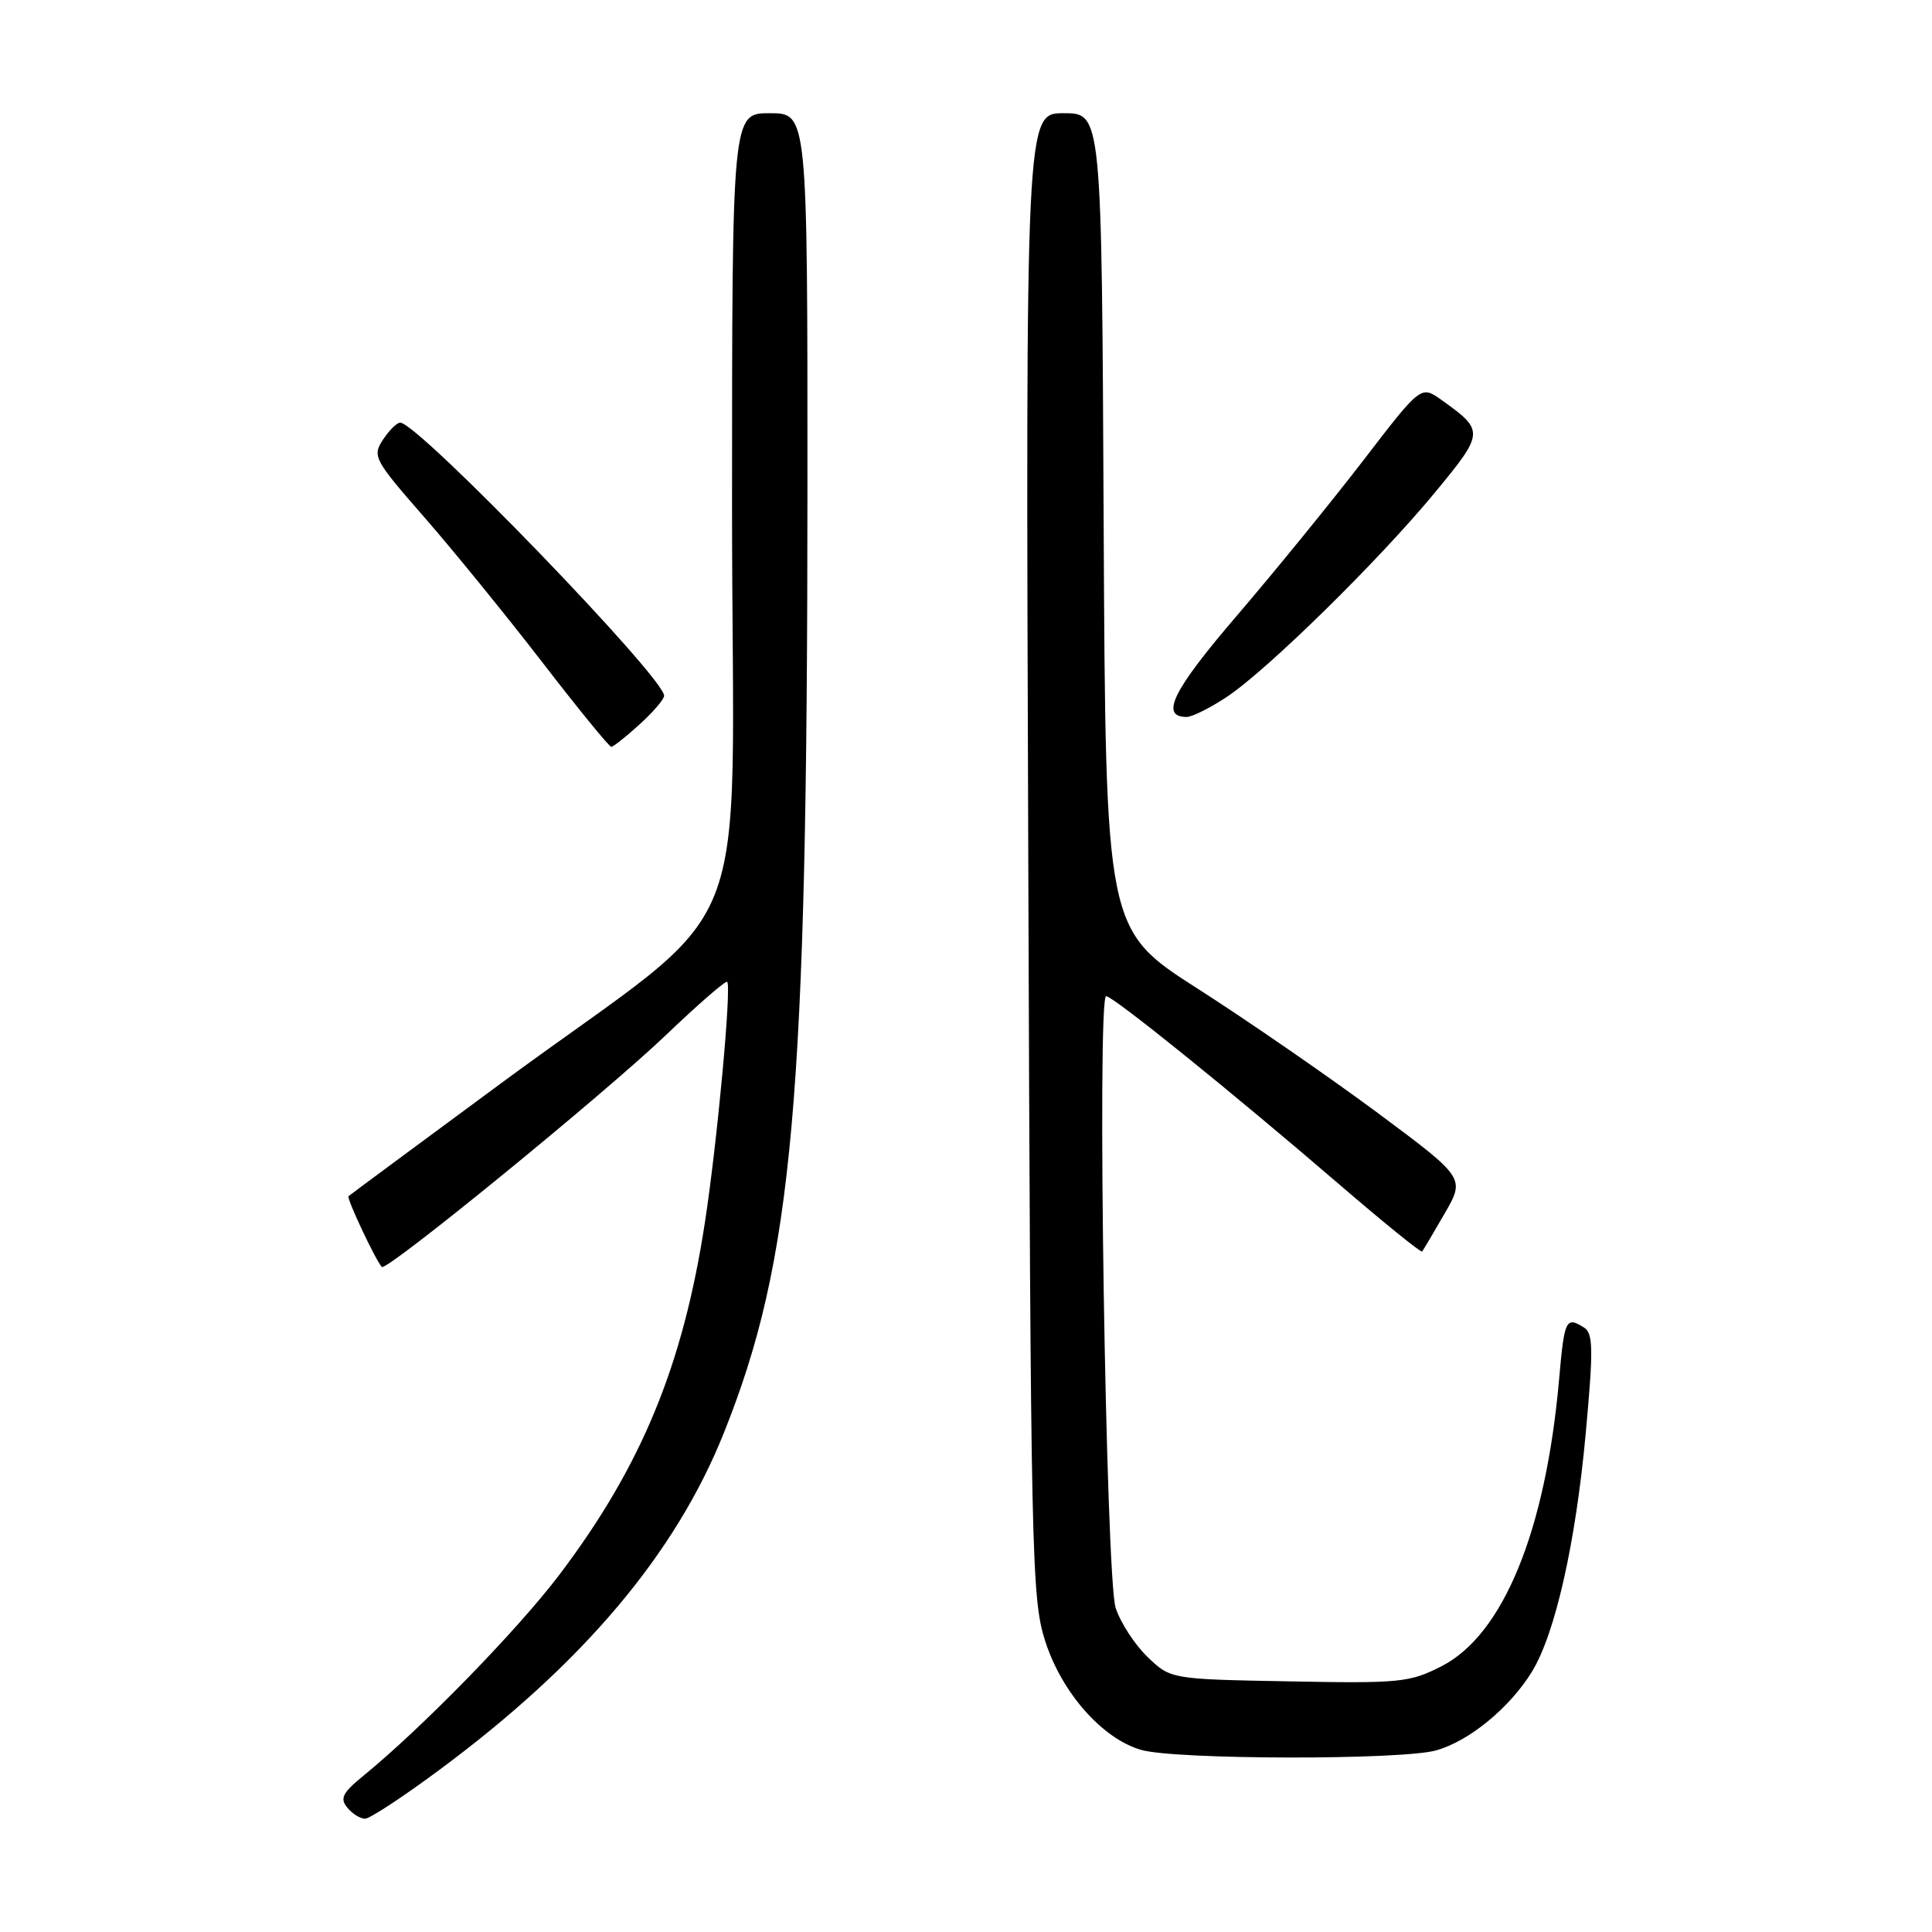 <?xml version="1.0" encoding="UTF-8" standalone="no"?>
<!DOCTYPE svg PUBLIC "-//W3C//DTD SVG 1.1//EN" "http://www.w3.org/Graphics/SVG/1.1/DTD/svg11.dtd" >
<svg xmlns="http://www.w3.org/2000/svg" xmlns:xlink="http://www.w3.org/1999/xlink" version="1.1" viewBox="0 0 256 256">
 <g >
 <path fill="currentColor"
d=" M 58.19 234.54 C 77.22 220.45 89.49 205.92 95.91 189.88 C 105.10 166.93 106.98 145.75 106.99 64.75 C 107.00 15.00 107.00 15.00 102.00 15.00 C 97.00 15.00 97.00 15.00 97.00 67.42 C 97.00 127.94 100.96 118.07 66.50 143.46 C 55.50 151.57 46.36 158.34 46.18 158.50 C 45.90 158.77 49.73 166.92 50.59 167.88 C 51.18 168.54 80.02 145.00 88.22 137.17 C 92.52 133.06 96.18 129.88 96.36 130.10 C 96.94 130.82 95.05 151.24 93.41 161.94 C 90.51 180.91 85.01 194.25 74.16 208.61 C 68.62 215.93 56.00 228.89 48.15 235.30 C 45.38 237.56 45.01 238.30 46.02 239.52 C 46.69 240.34 47.75 241.00 48.37 240.99 C 48.99 240.99 53.41 238.09 58.19 234.54 Z  M 190.28 231.94 C 194.64 230.73 200.02 226.32 202.97 221.54 C 206.06 216.54 208.79 204.47 210.12 189.89 C 211.14 178.80 211.10 176.68 209.91 175.92 C 207.49 174.39 207.29 174.80 206.59 182.75 C 204.81 202.88 199.18 216.62 191.00 220.79 C 186.78 222.94 185.51 223.07 170.81 222.79 C 155.13 222.50 155.13 222.50 152.06 219.56 C 150.37 217.94 148.47 215.01 147.83 213.06 C 146.53 209.05 145.33 132.00 146.57 132.00 C 147.50 132.00 163.23 144.70 177.33 156.83 C 183.29 161.96 188.29 166.01 188.44 165.83 C 188.59 165.65 189.93 163.38 191.42 160.80 C 194.14 156.09 194.14 156.09 182.54 147.46 C 176.15 142.72 165.44 135.32 158.72 131.02 C 146.50 123.20 146.50 123.20 146.24 69.10 C 145.98 15.00 145.98 15.00 140.94 15.00 C 135.90 15.00 135.90 15.00 136.25 113.25 C 136.57 206.46 136.69 211.80 138.49 217.44 C 140.67 224.27 146.06 230.39 151.21 231.87 C 155.74 233.18 185.64 233.23 190.28 231.94 Z  M 84.75 95.98 C 86.54 94.36 88.00 92.65 88.00 92.19 C 88.00 89.77 55.38 56.00 53.03 56.00 C 52.59 56.00 51.56 57.02 50.74 58.27 C 49.32 60.45 49.56 60.91 56.21 68.52 C 60.04 72.91 67.08 81.56 71.84 87.73 C 76.60 93.91 80.72 98.96 81.00 98.96 C 81.28 98.95 82.96 97.61 84.75 95.98 Z  M 162.52 92.37 C 167.85 88.86 182.75 74.23 190.18 65.21 C 196.70 57.30 196.72 57.07 190.98 52.98 C 188.28 51.06 188.28 51.06 180.62 61.04 C 176.40 66.52 168.88 75.76 163.90 81.57 C 155.41 91.46 153.65 95.00 157.24 95.00 C 157.95 95.00 160.33 93.82 162.52 92.37 Z "/>
</g>
</svg>